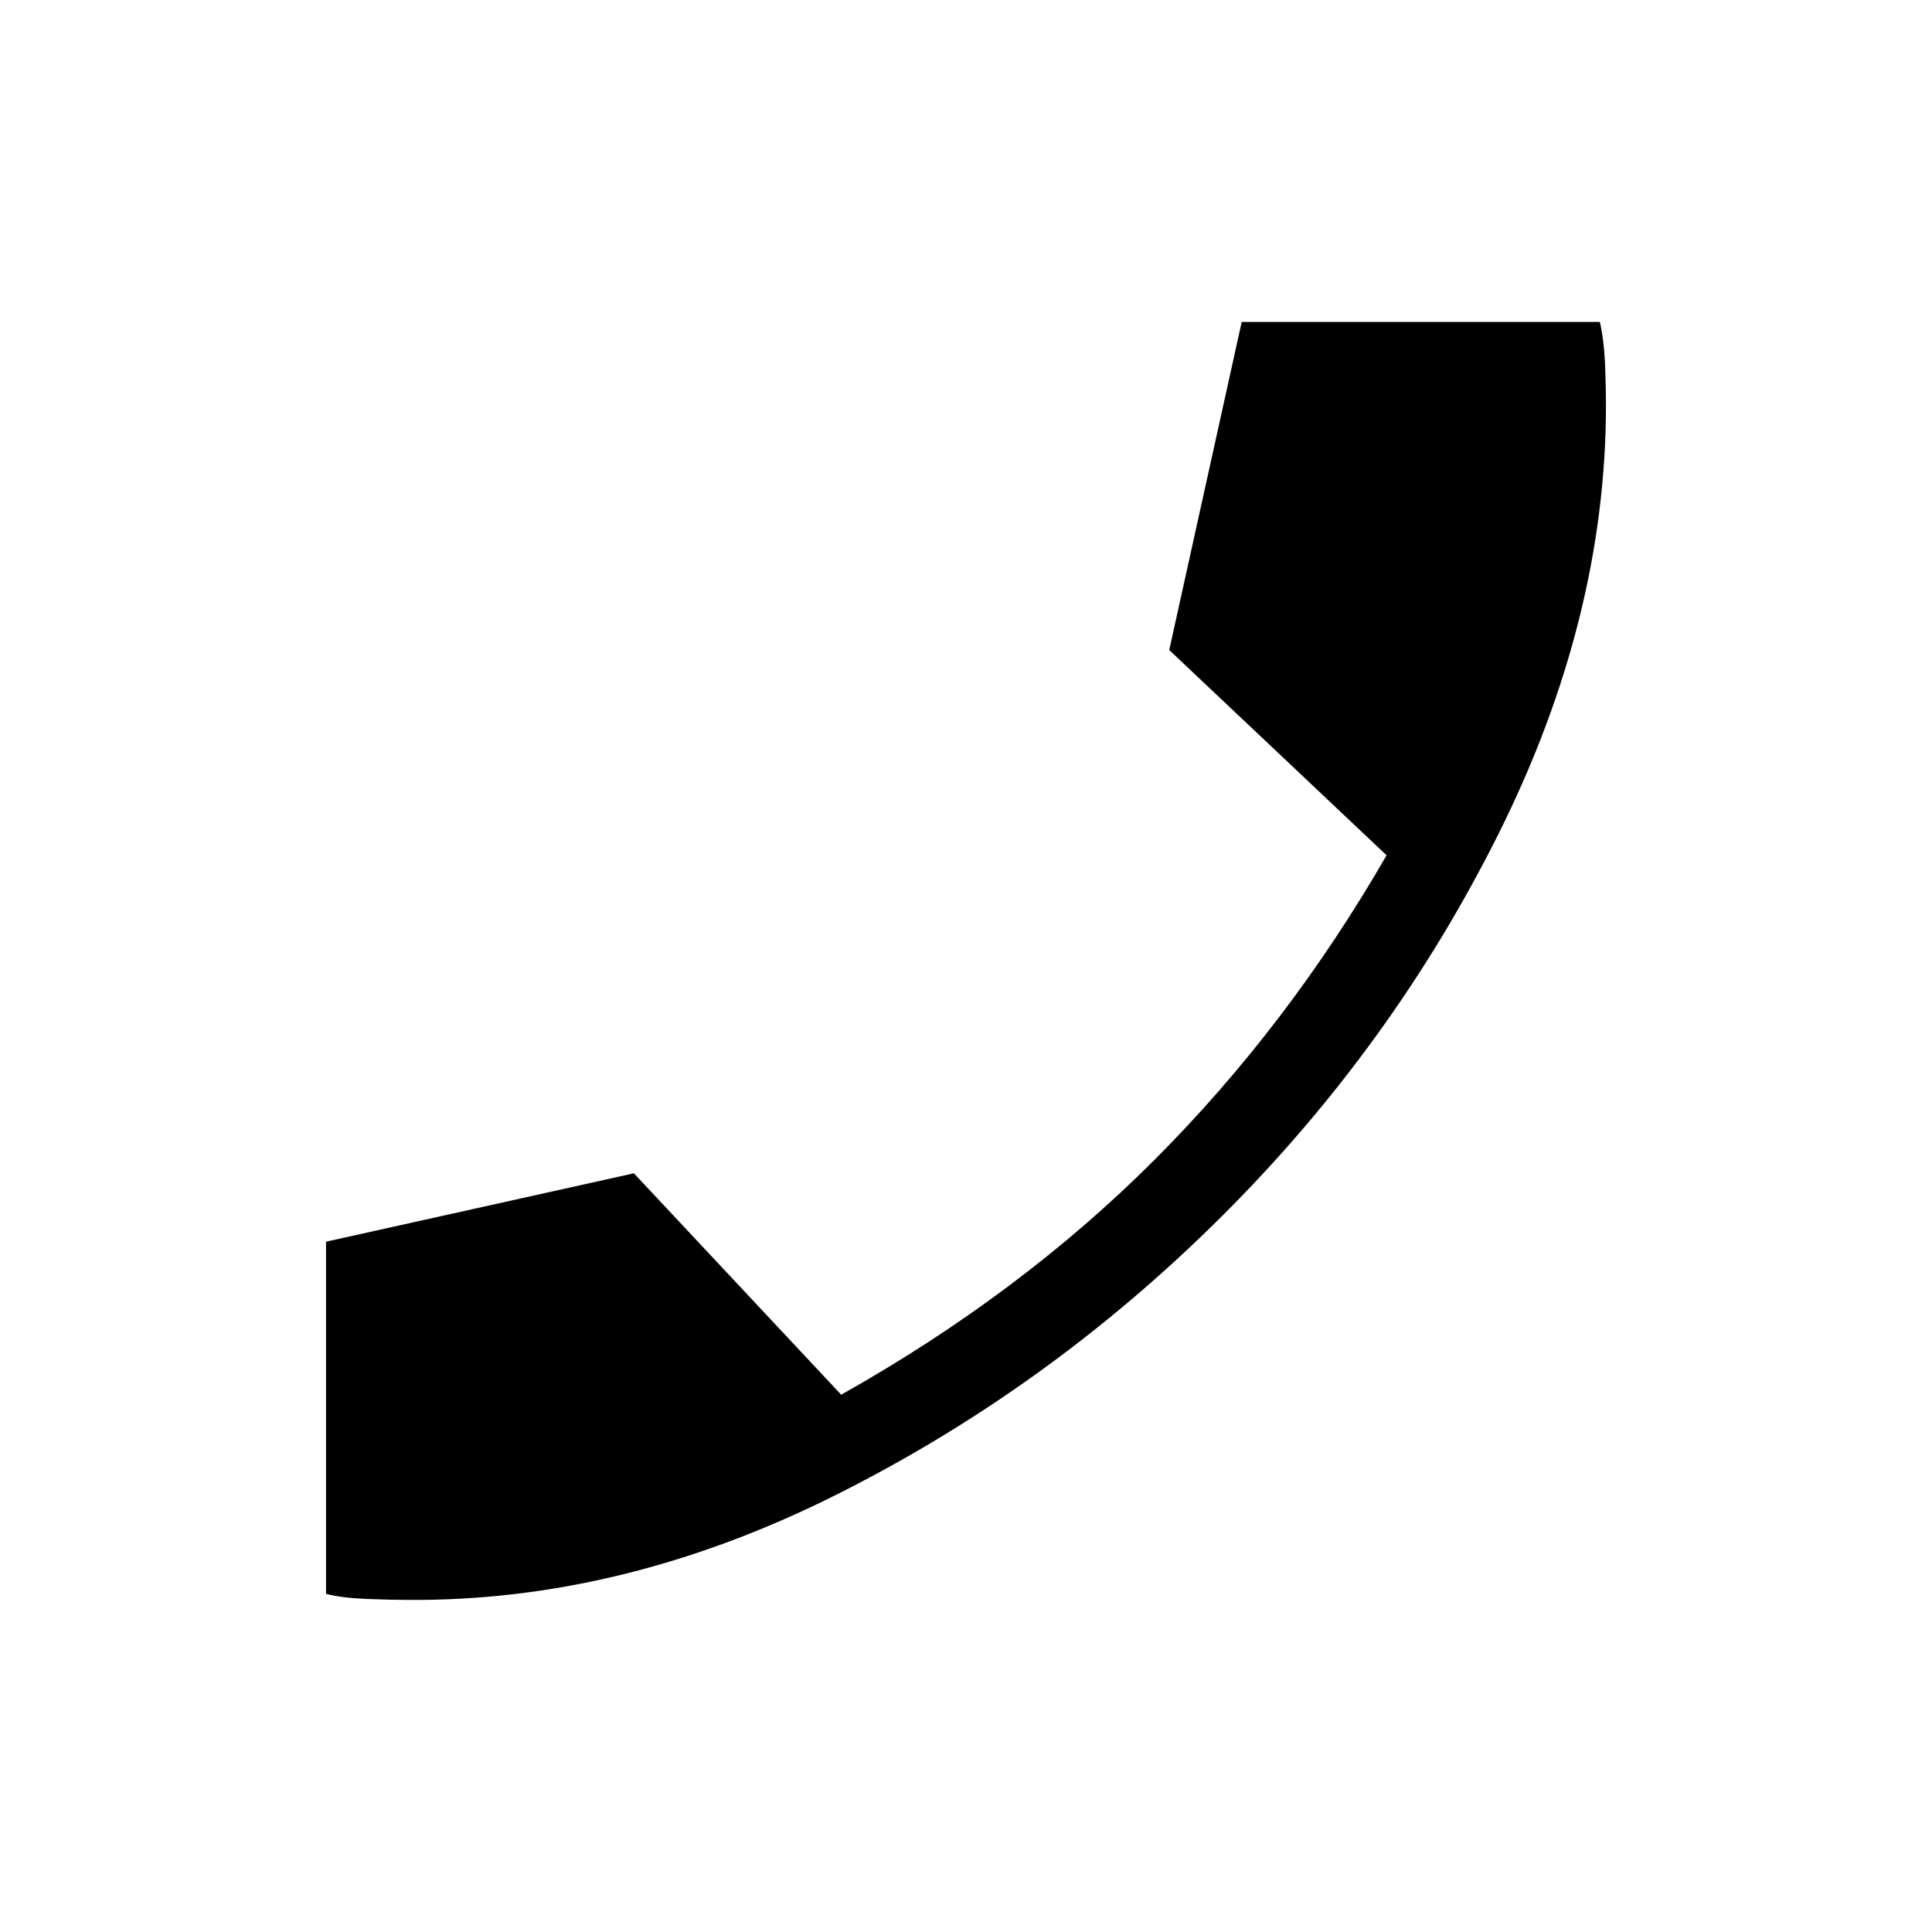 <svg xmlns="http://www.w3.org/2000/svg" height="20" width="20"><path d="M4.208 16.562Q4.042 16.562 3.792 16.552Q3.542 16.542 3.375 16.5V12.854L6.562 12.146L8.708 14.438Q10.562 13.396 11.948 12.01Q13.333 10.625 14.354 8.854L12.104 6.729L12.854 3.333H16.562Q16.604 3.521 16.615 3.76Q16.625 4 16.625 4.188Q16.625 6.396 15.521 8.615Q14.417 10.833 12.635 12.604Q10.854 14.375 8.646 15.479Q6.438 16.583 4.208 16.562Z"/></svg>